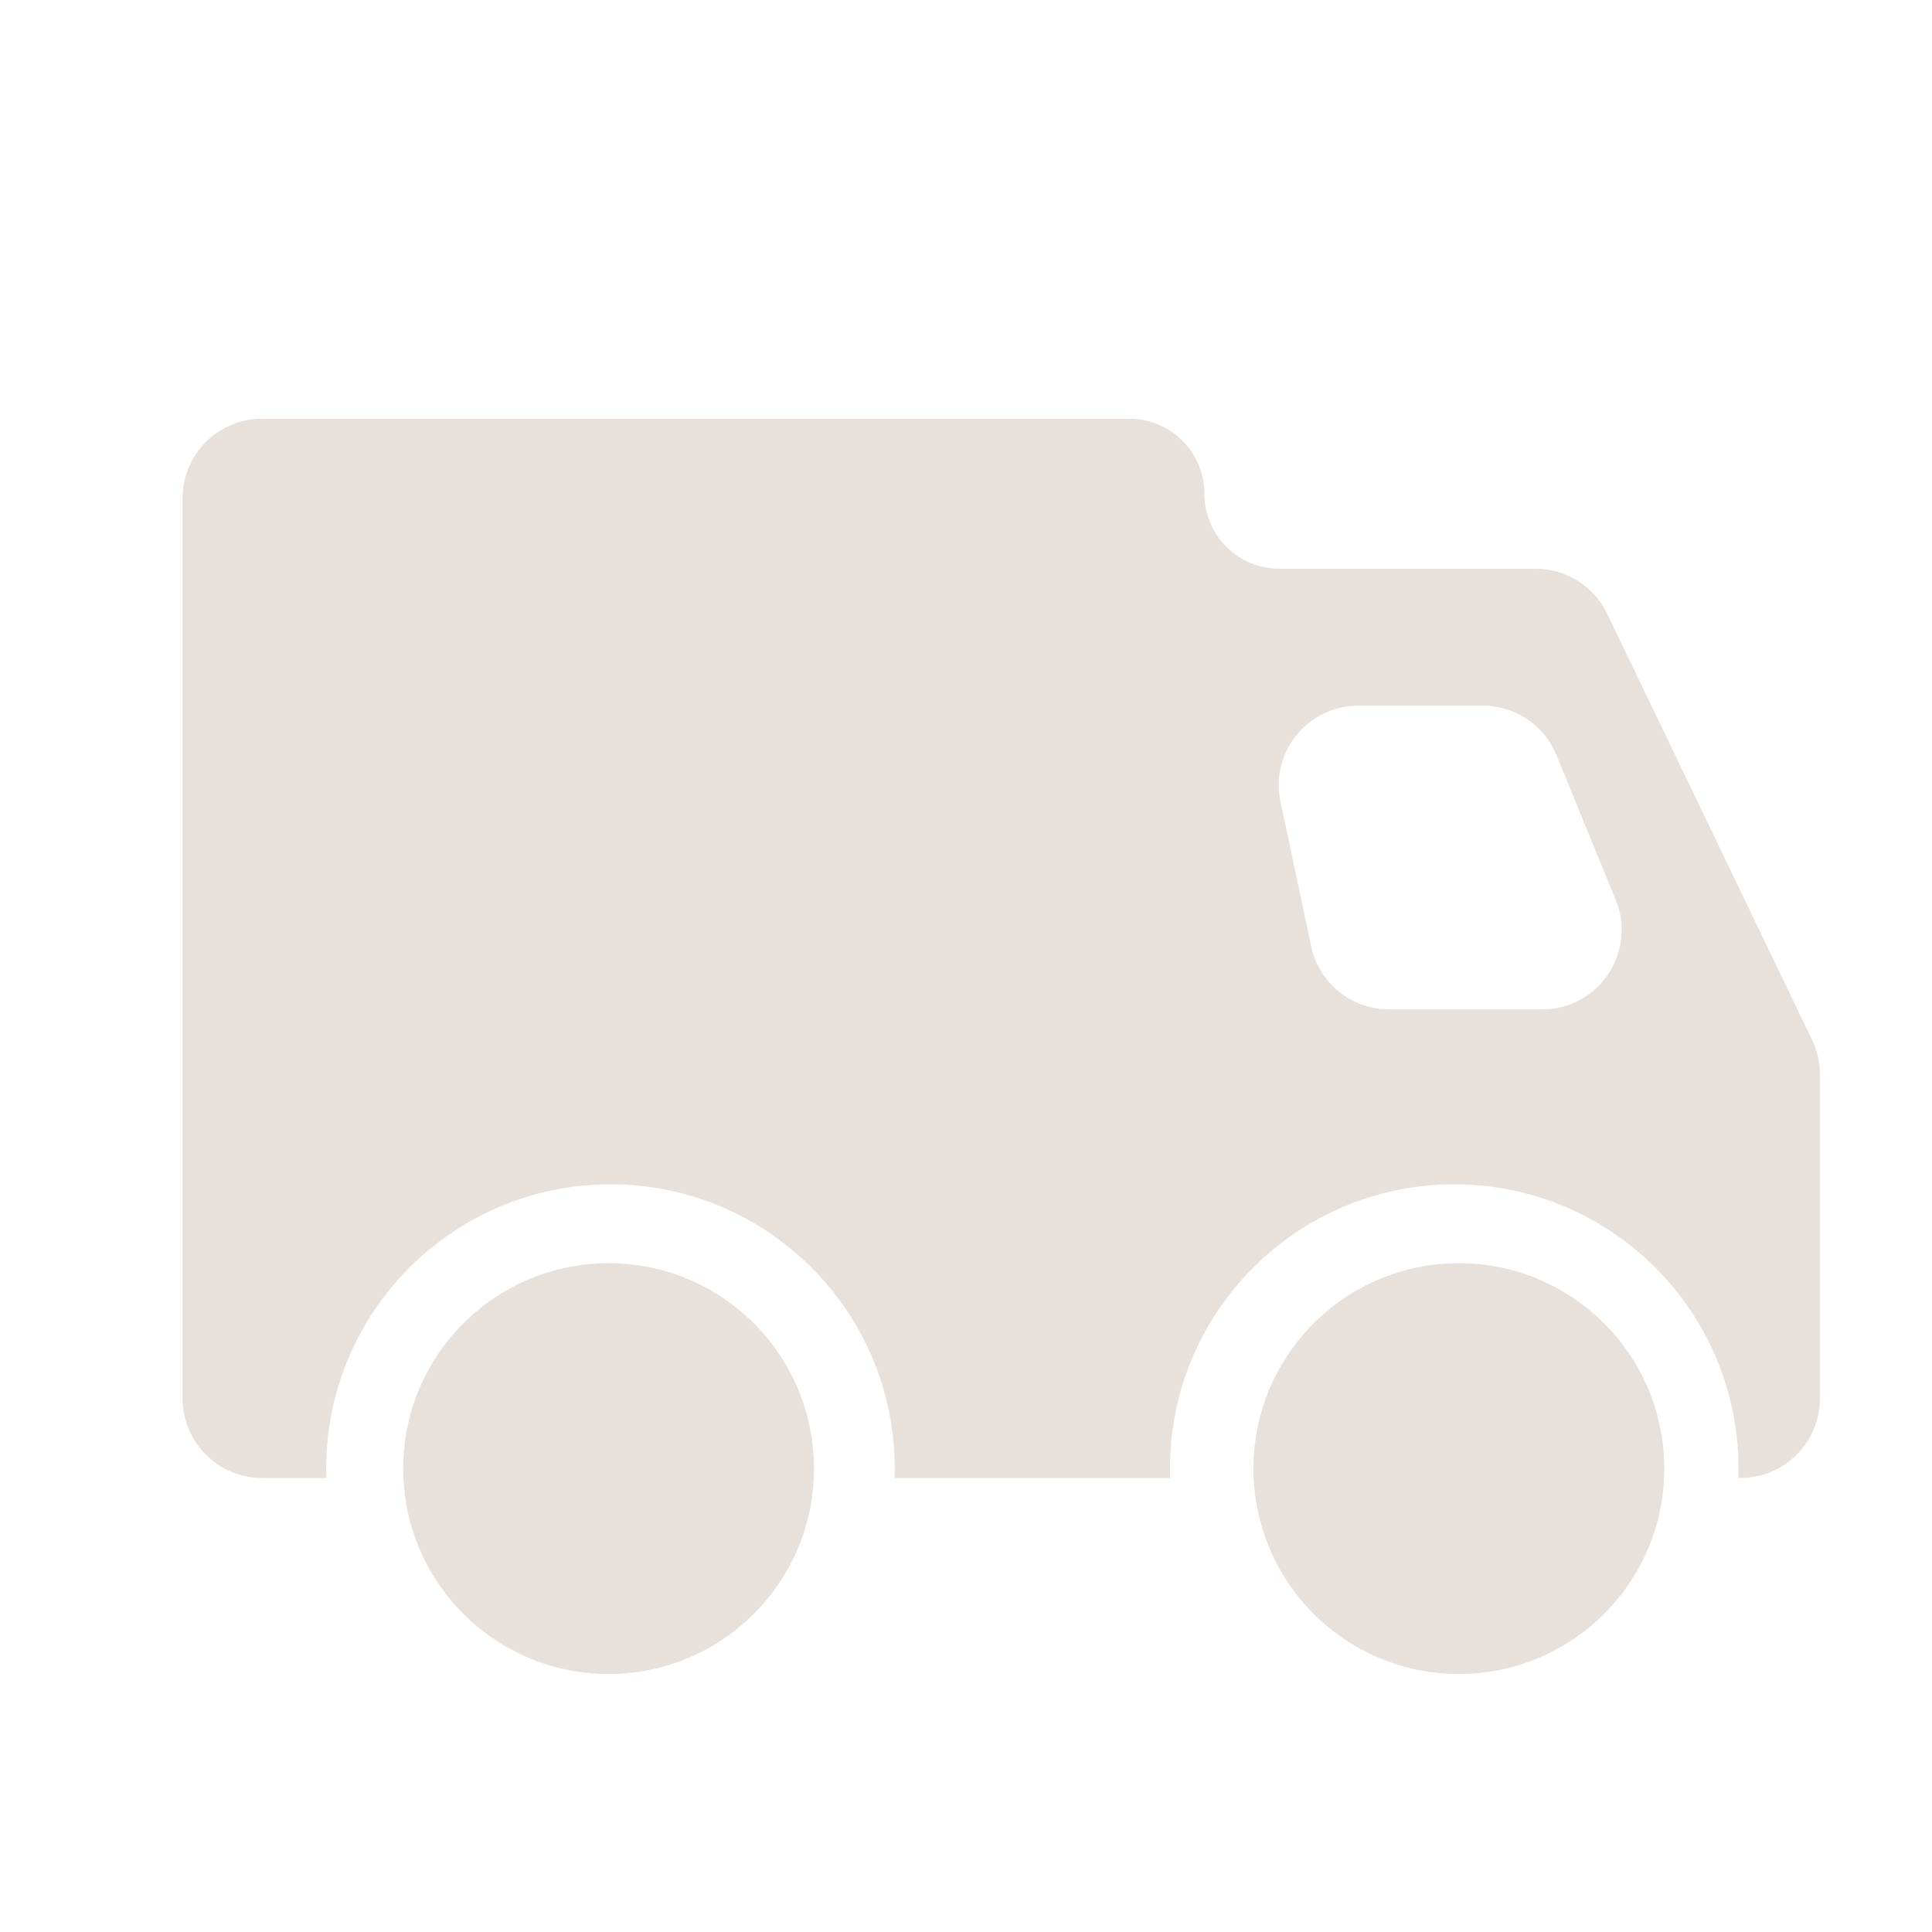 <svg width="31" height="31" viewBox="0 0 31 31" fill="none" xmlns="http://www.w3.org/2000/svg">
<path fill-rule="evenodd" clip-rule="evenodd" d="M2.93 7.994V22.44C2.93 23.144 3.501 23.715 4.205 23.715H5.237C5.235 23.665 5.234 23.615 5.234 23.564C5.234 21.045 7.276 19.003 9.796 19.003C12.315 19.003 14.357 21.045 14.357 23.564C14.357 23.615 14.357 23.665 14.355 23.715H18.776C18.774 23.665 18.773 23.615 18.773 23.564C18.773 21.045 20.816 19.003 23.335 19.003C25.854 19.003 27.896 21.045 27.896 23.564C27.896 23.615 27.896 23.665 27.894 23.715H27.926C28.63 23.715 29.201 23.144 29.201 22.44V17.237C29.201 17.046 29.158 16.857 29.075 16.684L25.788 9.848C25.576 9.407 25.129 9.126 24.639 9.126H20.528C19.864 9.126 19.325 8.587 19.325 7.923C19.325 7.258 18.786 6.719 18.122 6.719H4.205C3.501 6.719 2.93 7.29 2.93 7.994ZM20.546 12.862L21.039 15.186C21.164 15.775 21.684 16.197 22.287 16.197H24.745C25.651 16.197 26.268 15.278 25.925 14.439L24.974 12.115C24.778 11.636 24.312 11.323 23.794 11.323H21.794C20.983 11.323 20.378 12.069 20.546 12.862Z" fill="#E7E0DB"/>
<path d="M13.061 23.564C13.061 25.385 11.585 26.86 9.765 26.86C7.945 26.86 6.47 25.385 6.47 23.564C6.47 21.744 7.945 20.269 9.765 20.269C11.585 20.269 13.061 21.744 13.061 23.564Z" fill="#E7E0DB"/>
<path d="M23.408 26.86C25.228 26.86 26.704 25.385 26.704 23.564C26.704 21.744 25.228 20.269 23.408 20.269C21.588 20.269 20.113 21.744 20.113 23.564C20.113 25.385 21.588 26.86 23.408 26.86Z" fill="#E7E0DB"/>
</svg>
